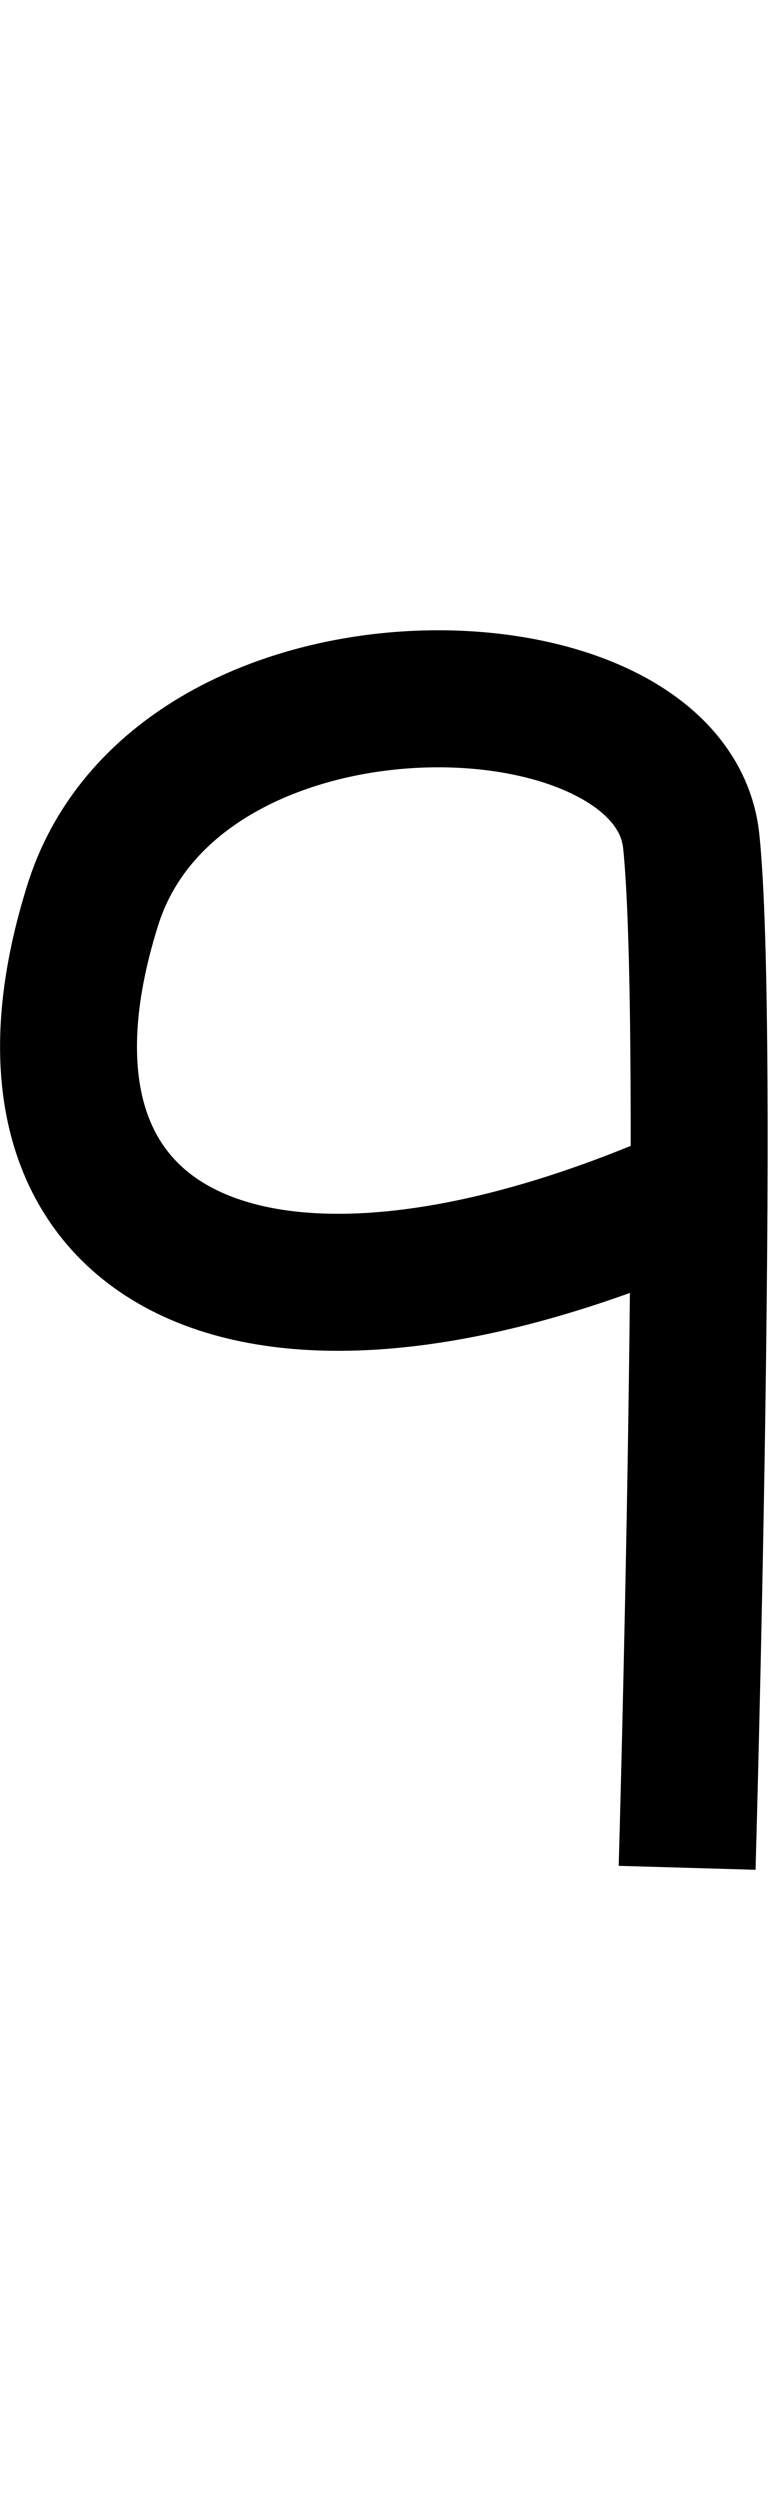 <!-- Created with Inkscape (http://www.inkscape.org/) --><svg xmlns:dc="http://purl.org/dc/elements/1.1/" xmlns:cc="http://creativecommons.org/ns#" xmlns:rdf="http://www.w3.org/1999/02/22-rdf-syntax-ns#" xmlns:svg="http://www.w3.org/2000/svg" xmlns="http://www.w3.org/2000/svg" xmlns:sodipodi="http://sodipodi.sourceforge.net/DTD/sodipodi-0.dtd" xmlns:inkscape="http://www.inkscape.org/namespaces/inkscape" width="5.935mm" height="19.3mm" viewBox="0 0 5.935 9.57" version="1.1" id="svg5070" inkscape:version="0.92.0 r15299" sodipodi:docname="7.svg">
  <defs id="defs5064"/>
  <sodipodi:namedview id="base" pagecolor="#ffffff" bordercolor="#666666" borderopacity="1.0" inkscape:pageopacity="0.0" inkscape:pageshadow="2" inkscape:zoom="7.9195959" inkscape:cx="-49.896966" inkscape:cy="6.7809564" inkscape:document-units="mm" inkscape:current-layer="layer1" showgrid="false" inkscape:window-width="1920" inkscape:window-height="1017" inkscape:window-x="-8" inkscape:window-y="-8" inkscape:window-maximized="1" fit-margin-top="0" fit-margin-left="0" fit-margin-right="0" fit-margin-bottom="0"/>
  <g inkscape:label="Layer 1" inkscape:groupmode="layer" id="layer1" transform="translate(-46.094,-92.186)">
    <path style="fill:none;stroke:#000000;stroke-width:1.058;stroke-linecap:butt;stroke-linejoin:round;stroke-miterlimit:4;stroke-dasharray:none;stroke-opacity:1" d="m 51.299,96.603 c -3.297,1.392 -5.336,0.352 -4.48,-2.32 0.679,-2.065 4.464,-1.95 4.617,-0.466 0.154,1.487 -0.032,7.924 -0.032,7.924" id="path5619" inkscape:connector-curvature="0" sodipodi:nodetypes="ccsc"/>
  </g>
</svg>